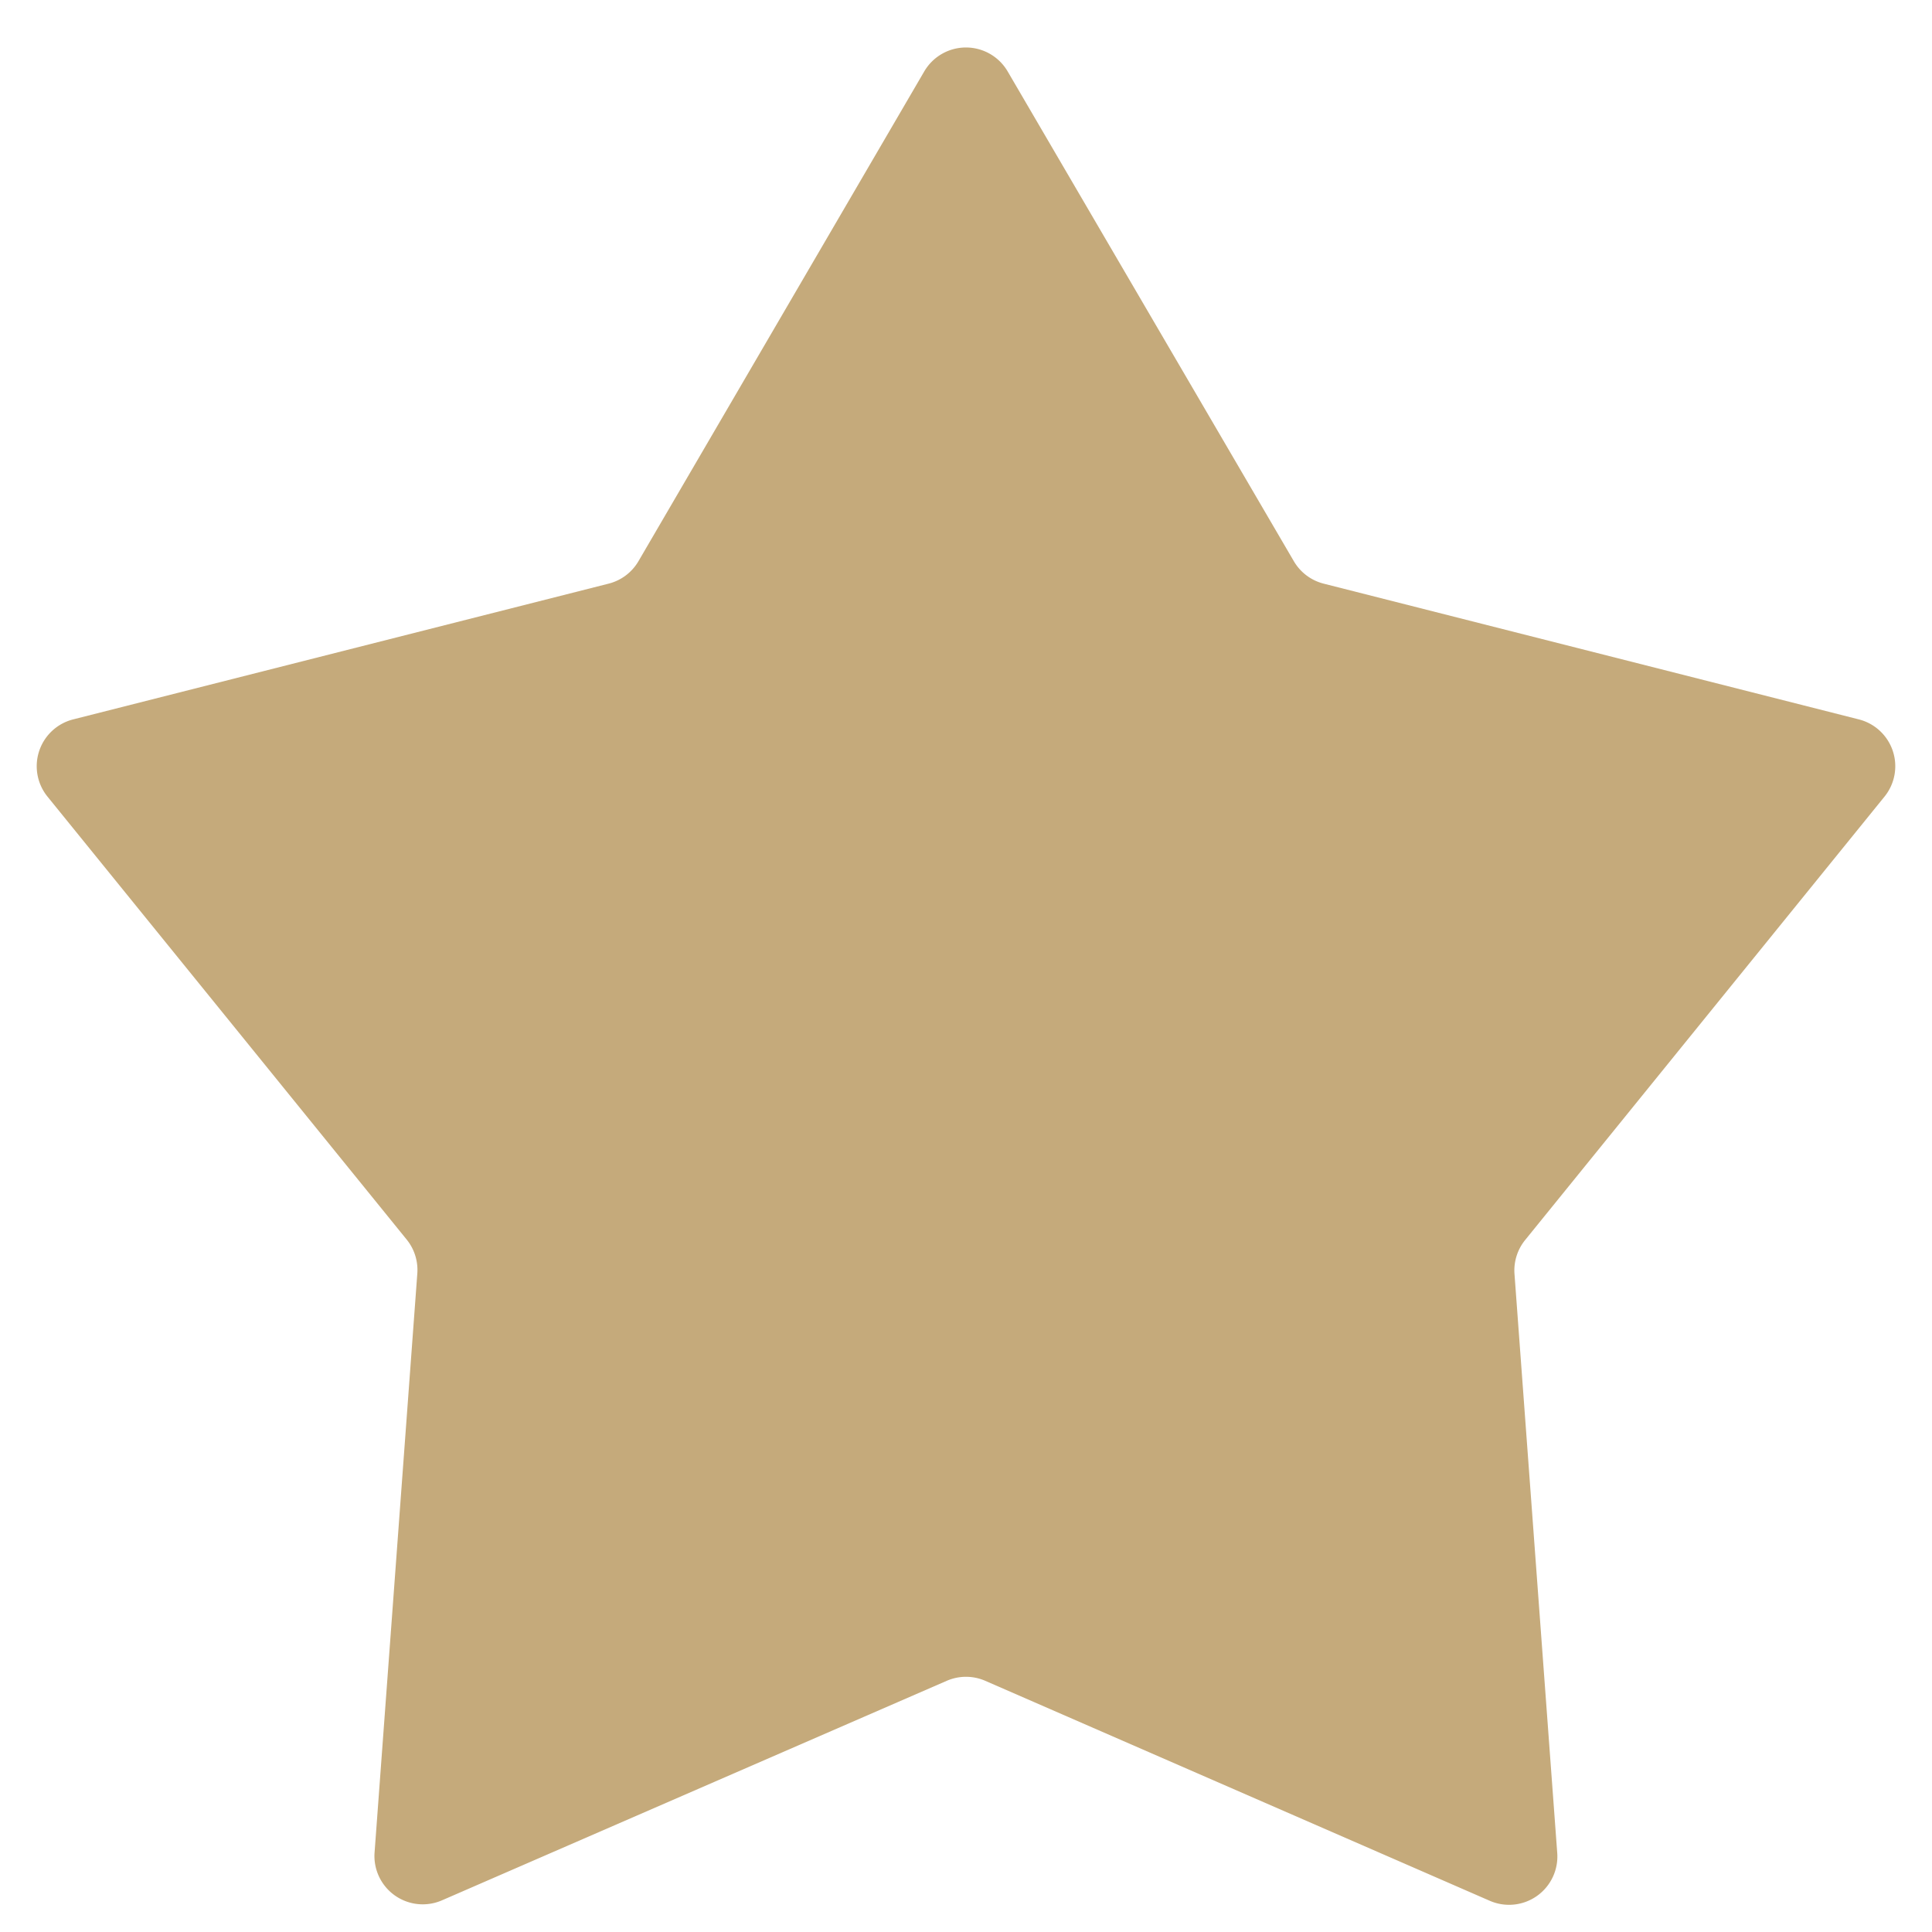 <svg xmlns="http://www.w3.org/2000/svg" width="20" height="20" viewBox="0 0 20 20"><defs><style>.a{fill:#c5aa7b;}</style></defs><g transform="translate(-41.333 -330.667)"><g transform="translate(41.333 330.667)"><path class="a" d="M9.568.739a.5.5,0,0,1,.863,0L13.394,5.81a.5.5,0,0,0,.309.232l5.539,1.405a.5.5,0,0,1,.266.8l-3.72,4.59a.5.5,0,0,0-.11.352l.442,5.987a.5.5,0,0,1-.7.5L10.2,17.4a.5.5,0,0,0-.4,0L4.578,19.671a.5.5,0,0,1-.7-.5l.442-5.987a.5.5,0,0,0-.11-.352L.492,8.247a.5.5,0,0,1,.266-.8L6.3,6.042a.5.5,0,0,0,.309-.232Z"/></g></g></svg>